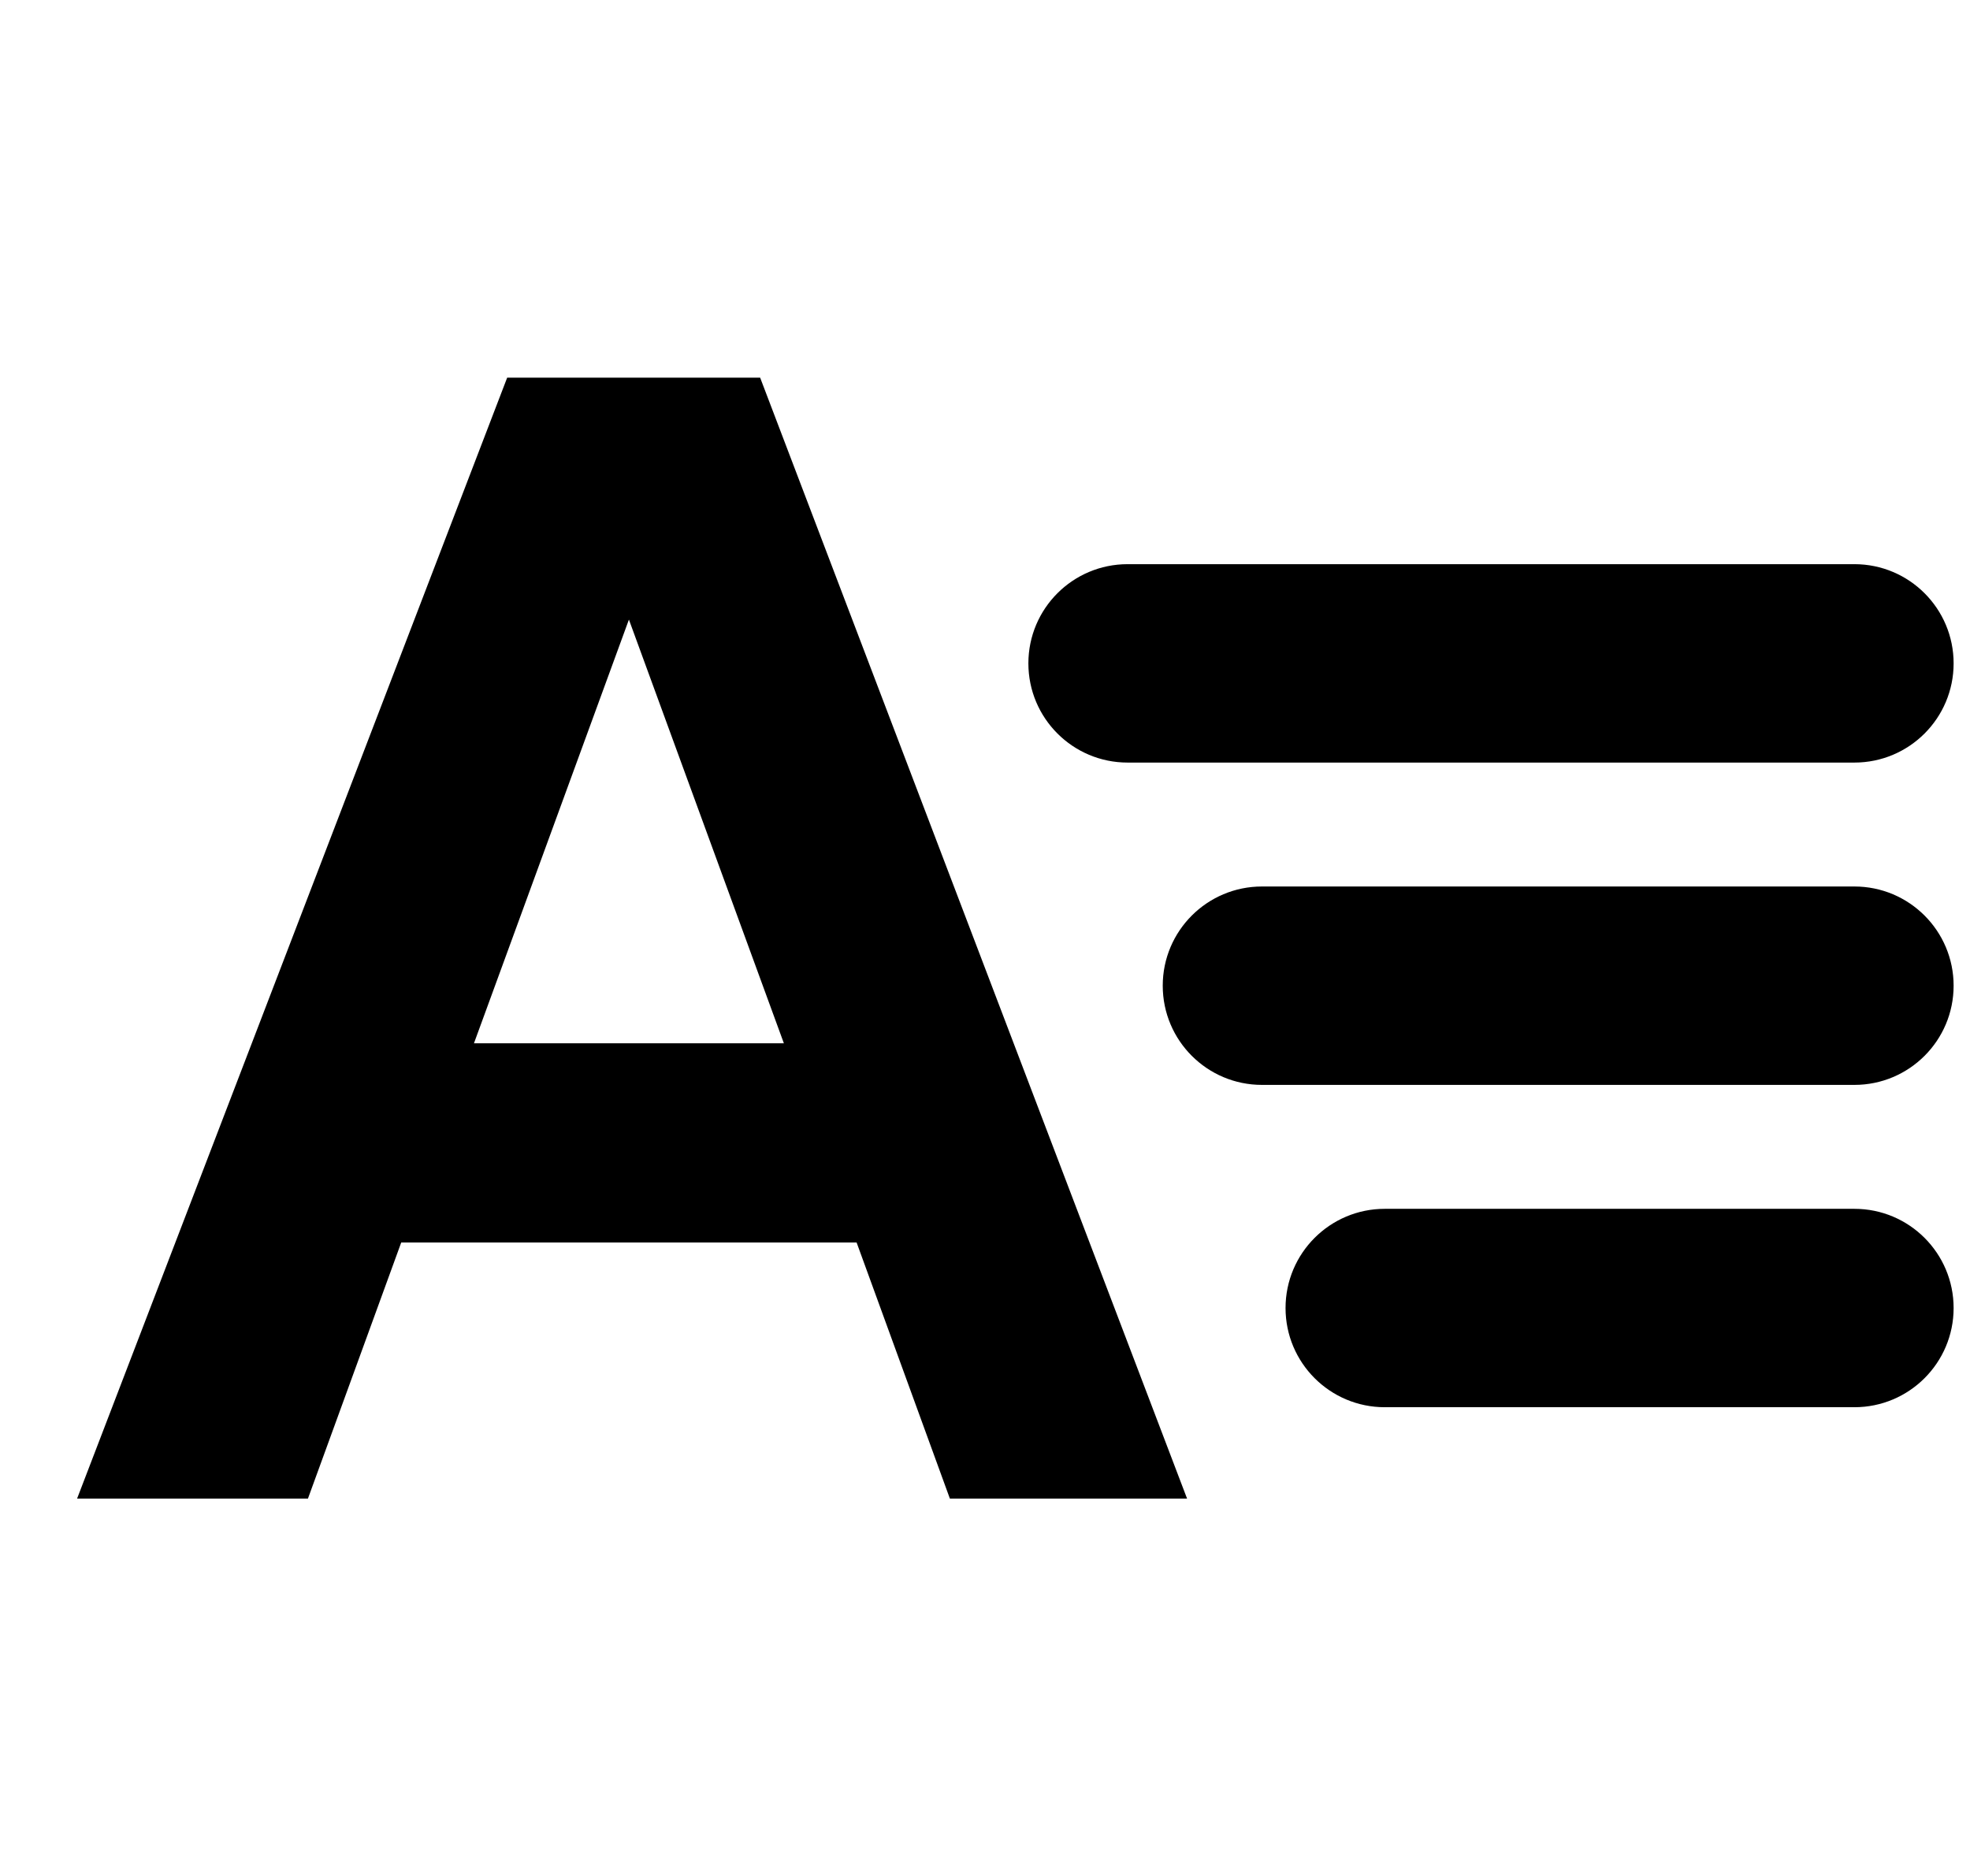 <svg fill="currentColor" xmlns="http://www.w3.org/2000/svg" viewBox="0 0 1075 1024" class="icon" data-testid="base-icon-svg" style="display: inline-flex;"><path xmlns="http://www.w3.org/2000/svg" d="M647.772 817.874H518.344l-50.905-139.781H218.943l-50.907 139.781H42.063l234.69-611.749h138.053l232.966 611.749zM427.749 569.38l-84.558-231.242-84.558 231.242h169.116zm187.562-261.482c-29.901 0-54.139 24.239-54.139 54.138s24.238 54.138 54.139 54.138h396.616c29.896 0 54.134-24.239 54.134-54.138s-24.238-54.138-54.134-54.138H615.311zm73.319 175.909c-29.901 0-54.139 24.239-54.139 54.136 0 29.901 24.238 54.139 54.139 54.139h323.297c29.896 0 54.134-24.238 54.134-54.139 0-29.898-24.238-54.136-54.134-54.136H688.63zm67.01 175.91c-29.896 0-54.134 24.238-54.134 54.139 0 29.896 24.238 54.134 54.134 54.134h256.287c29.896 0 54.134-24.238 54.134-54.134 0-29.901-24.238-54.139-54.134-54.139H755.64z" style=""></path></svg>